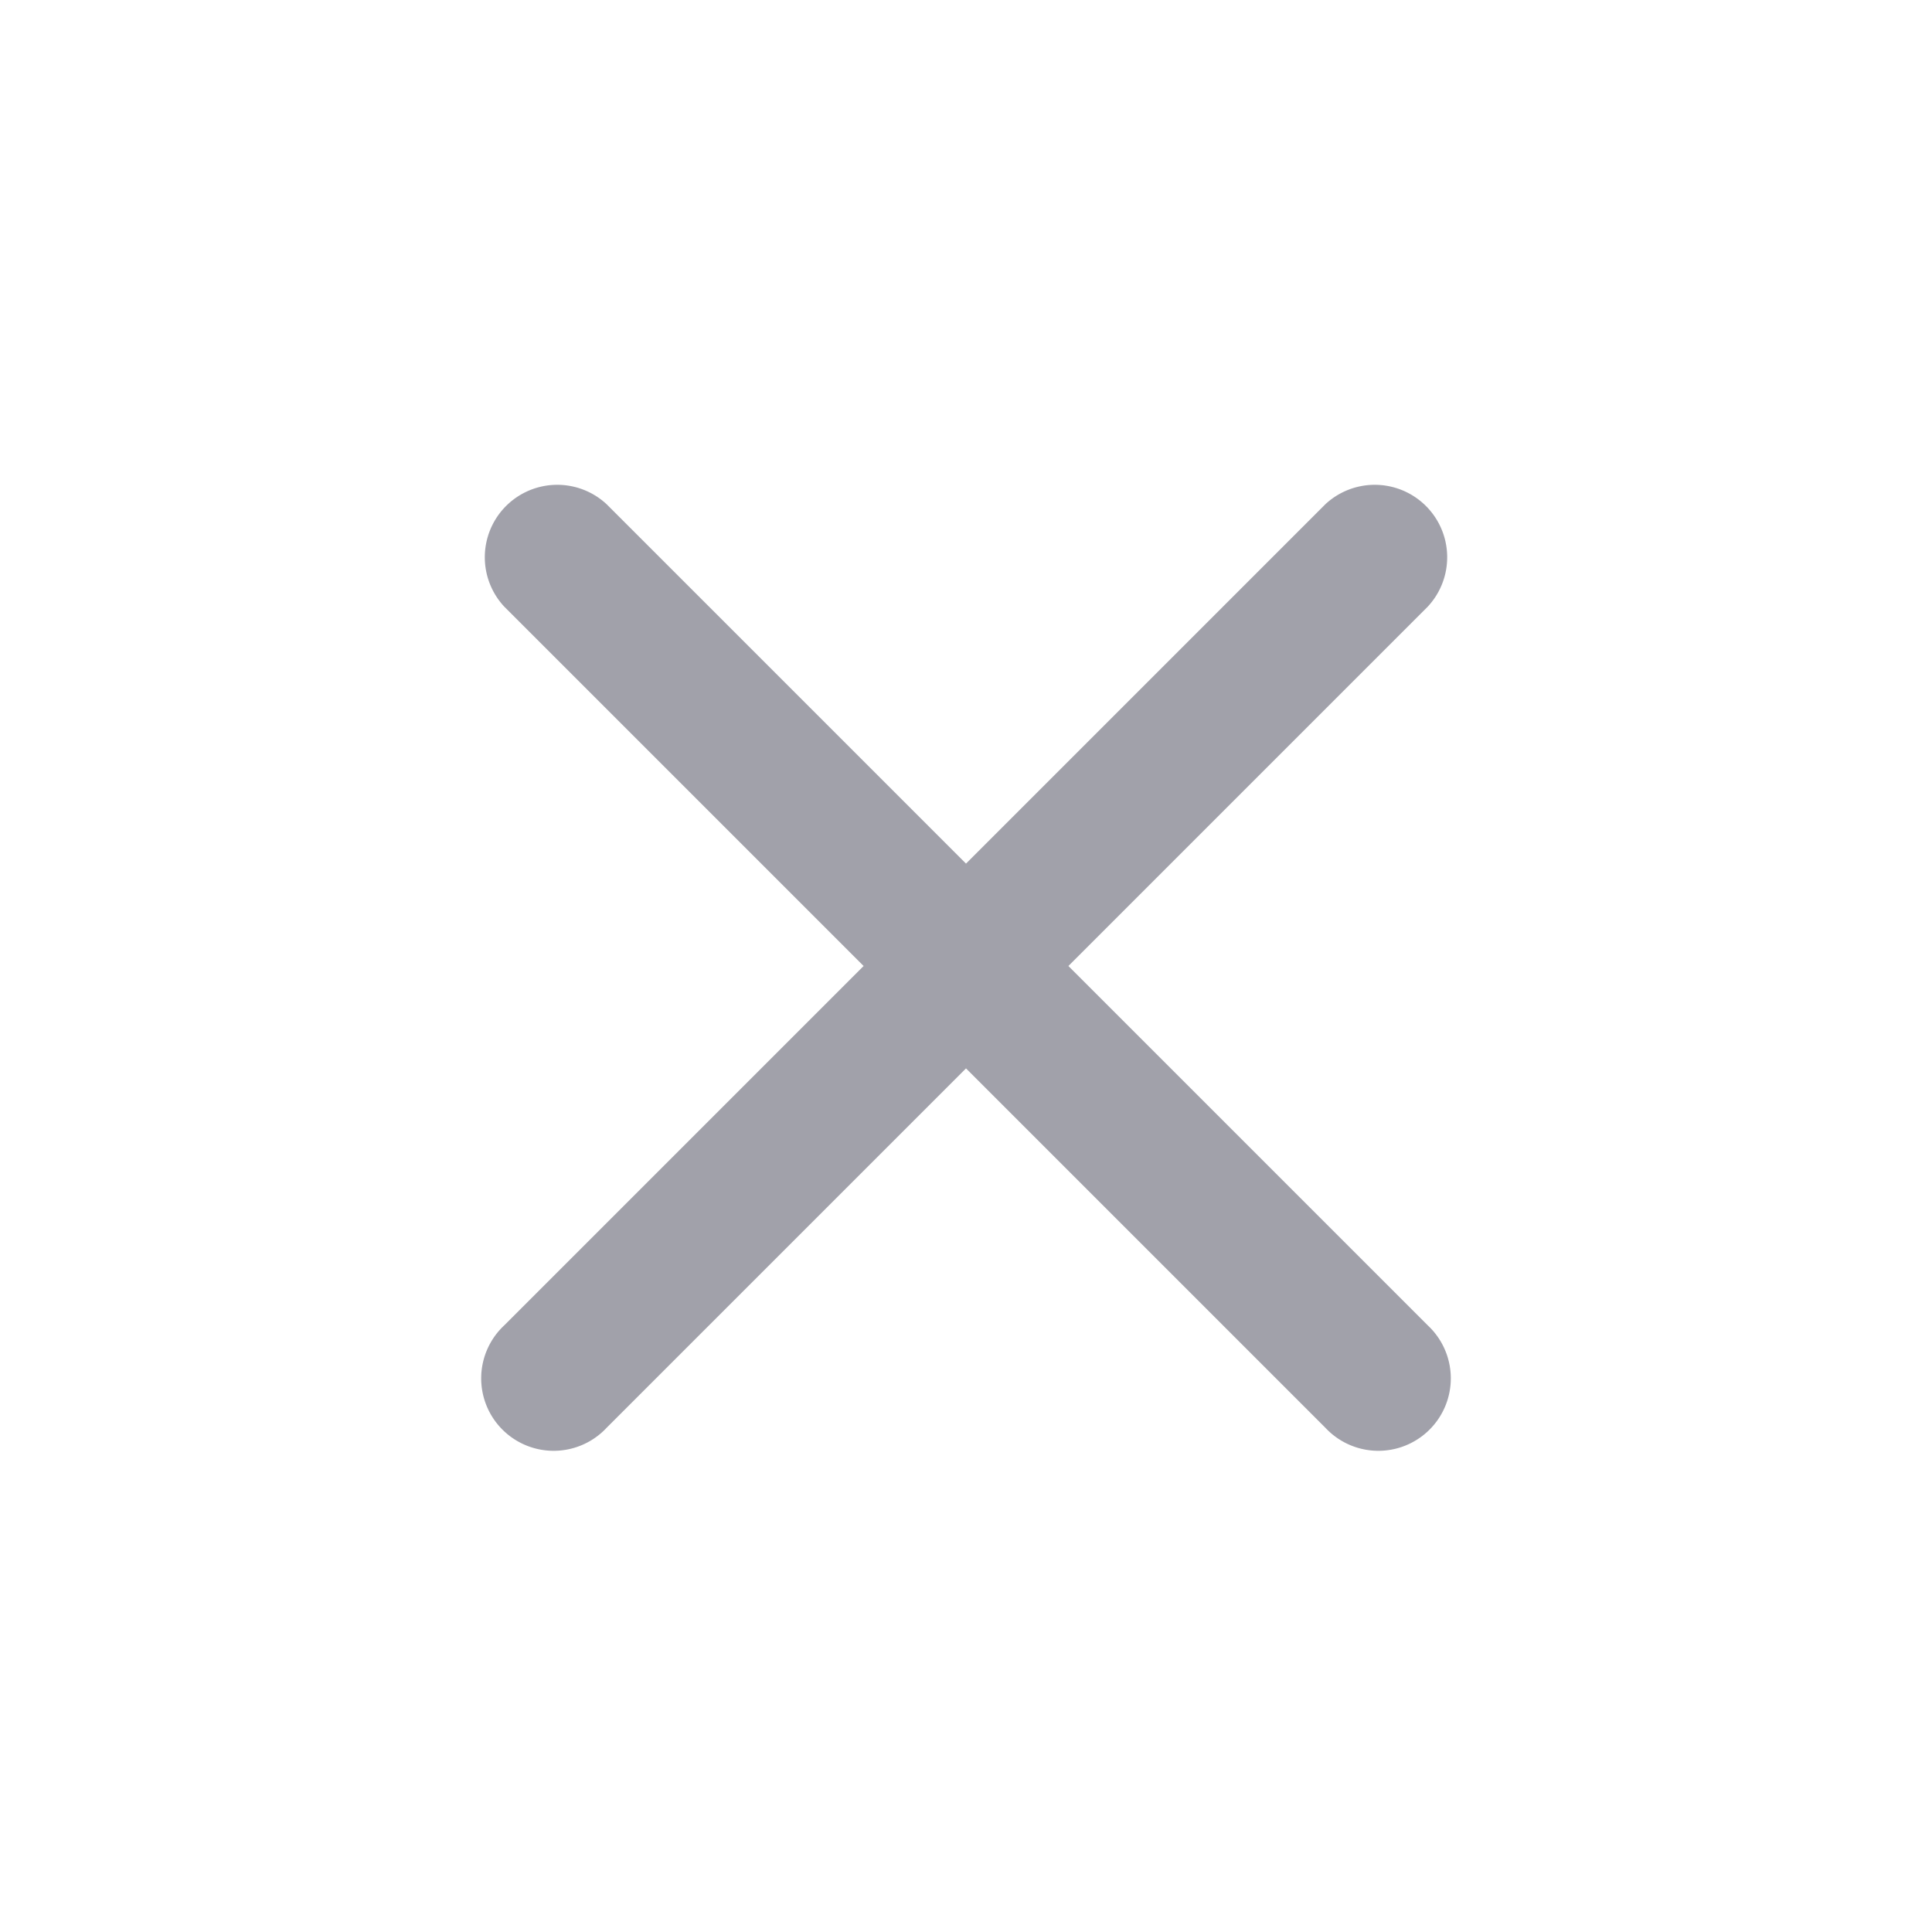 <svg xmlns="http://www.w3.org/2000/svg" viewBox="0 0 20 20" fill="currentColor" class="w-5 h-5">
    <path fill="#a1a1aa"
        d="M6.28 5.22a.75.75 0 0 0-1.06 1.06L8.94 10l-3.72 3.72a.75.75 0 1 0 1.06 1.06L10 11.06l3.72 3.72a.75.75 0 1 0 1.06-1.06L11.06 10l3.72-3.72a.75.75 0 0 0-1.06-1.06L10 8.94 6.28 5.22Z" />
</svg>
